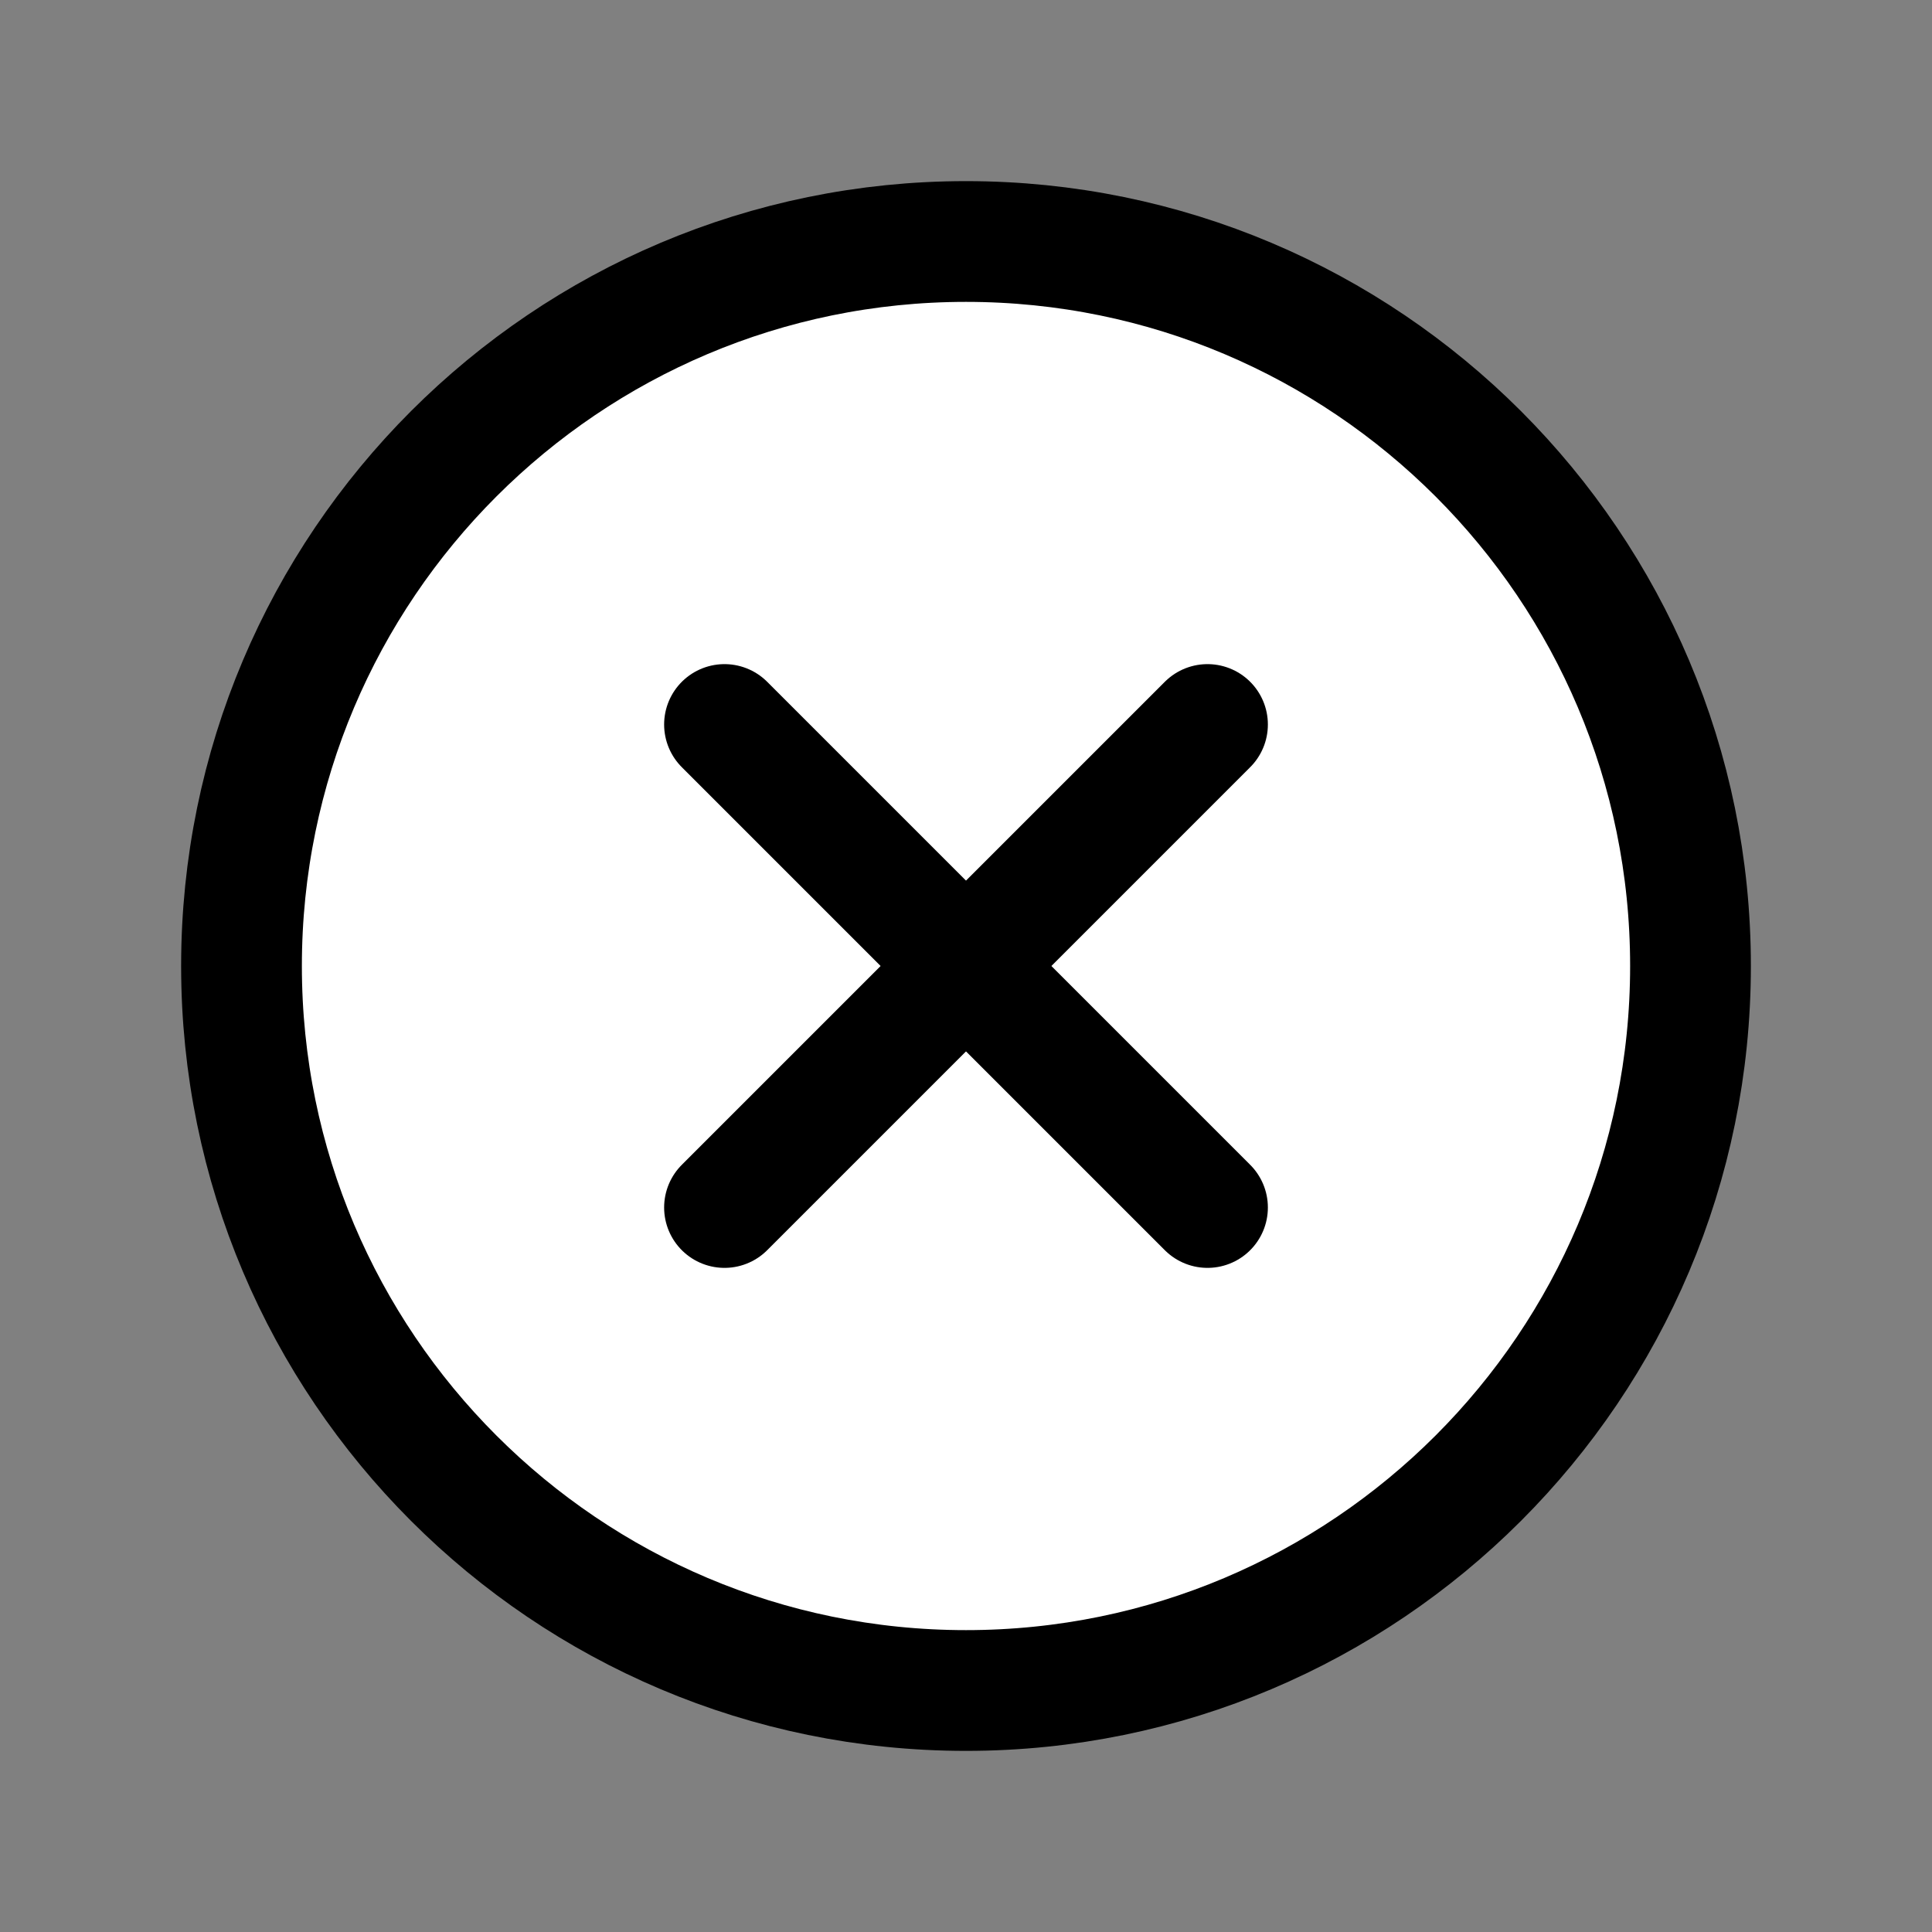 <svg xmlns='http://www.w3.org/2000/svg' width='512' height='512' viewBox='0 0 512 512'><rect x="0" y="0" width="512" height="512" fill="#808080" stroke="none"/><title>ionicons-v5-m</title><path d='M448,256c0-106-86-192-192-192S64,150,64,256s86,192,192,192S448,362,448,256Z' style='fill:white;stroke:#000;stroke-miterlimit:10;stroke-width:32px'/><line x1='320' y1='320' x2='192' y2='192' style='fill:none;stroke:#000;stroke-linecap:round;stroke-linejoin:round;stroke-width:32px'/><line x1='192' y1='320' x2='320' y2='192' style='fill:none;stroke:#000;stroke-linecap:round;stroke-linejoin:round;stroke-width:32px'/></svg>